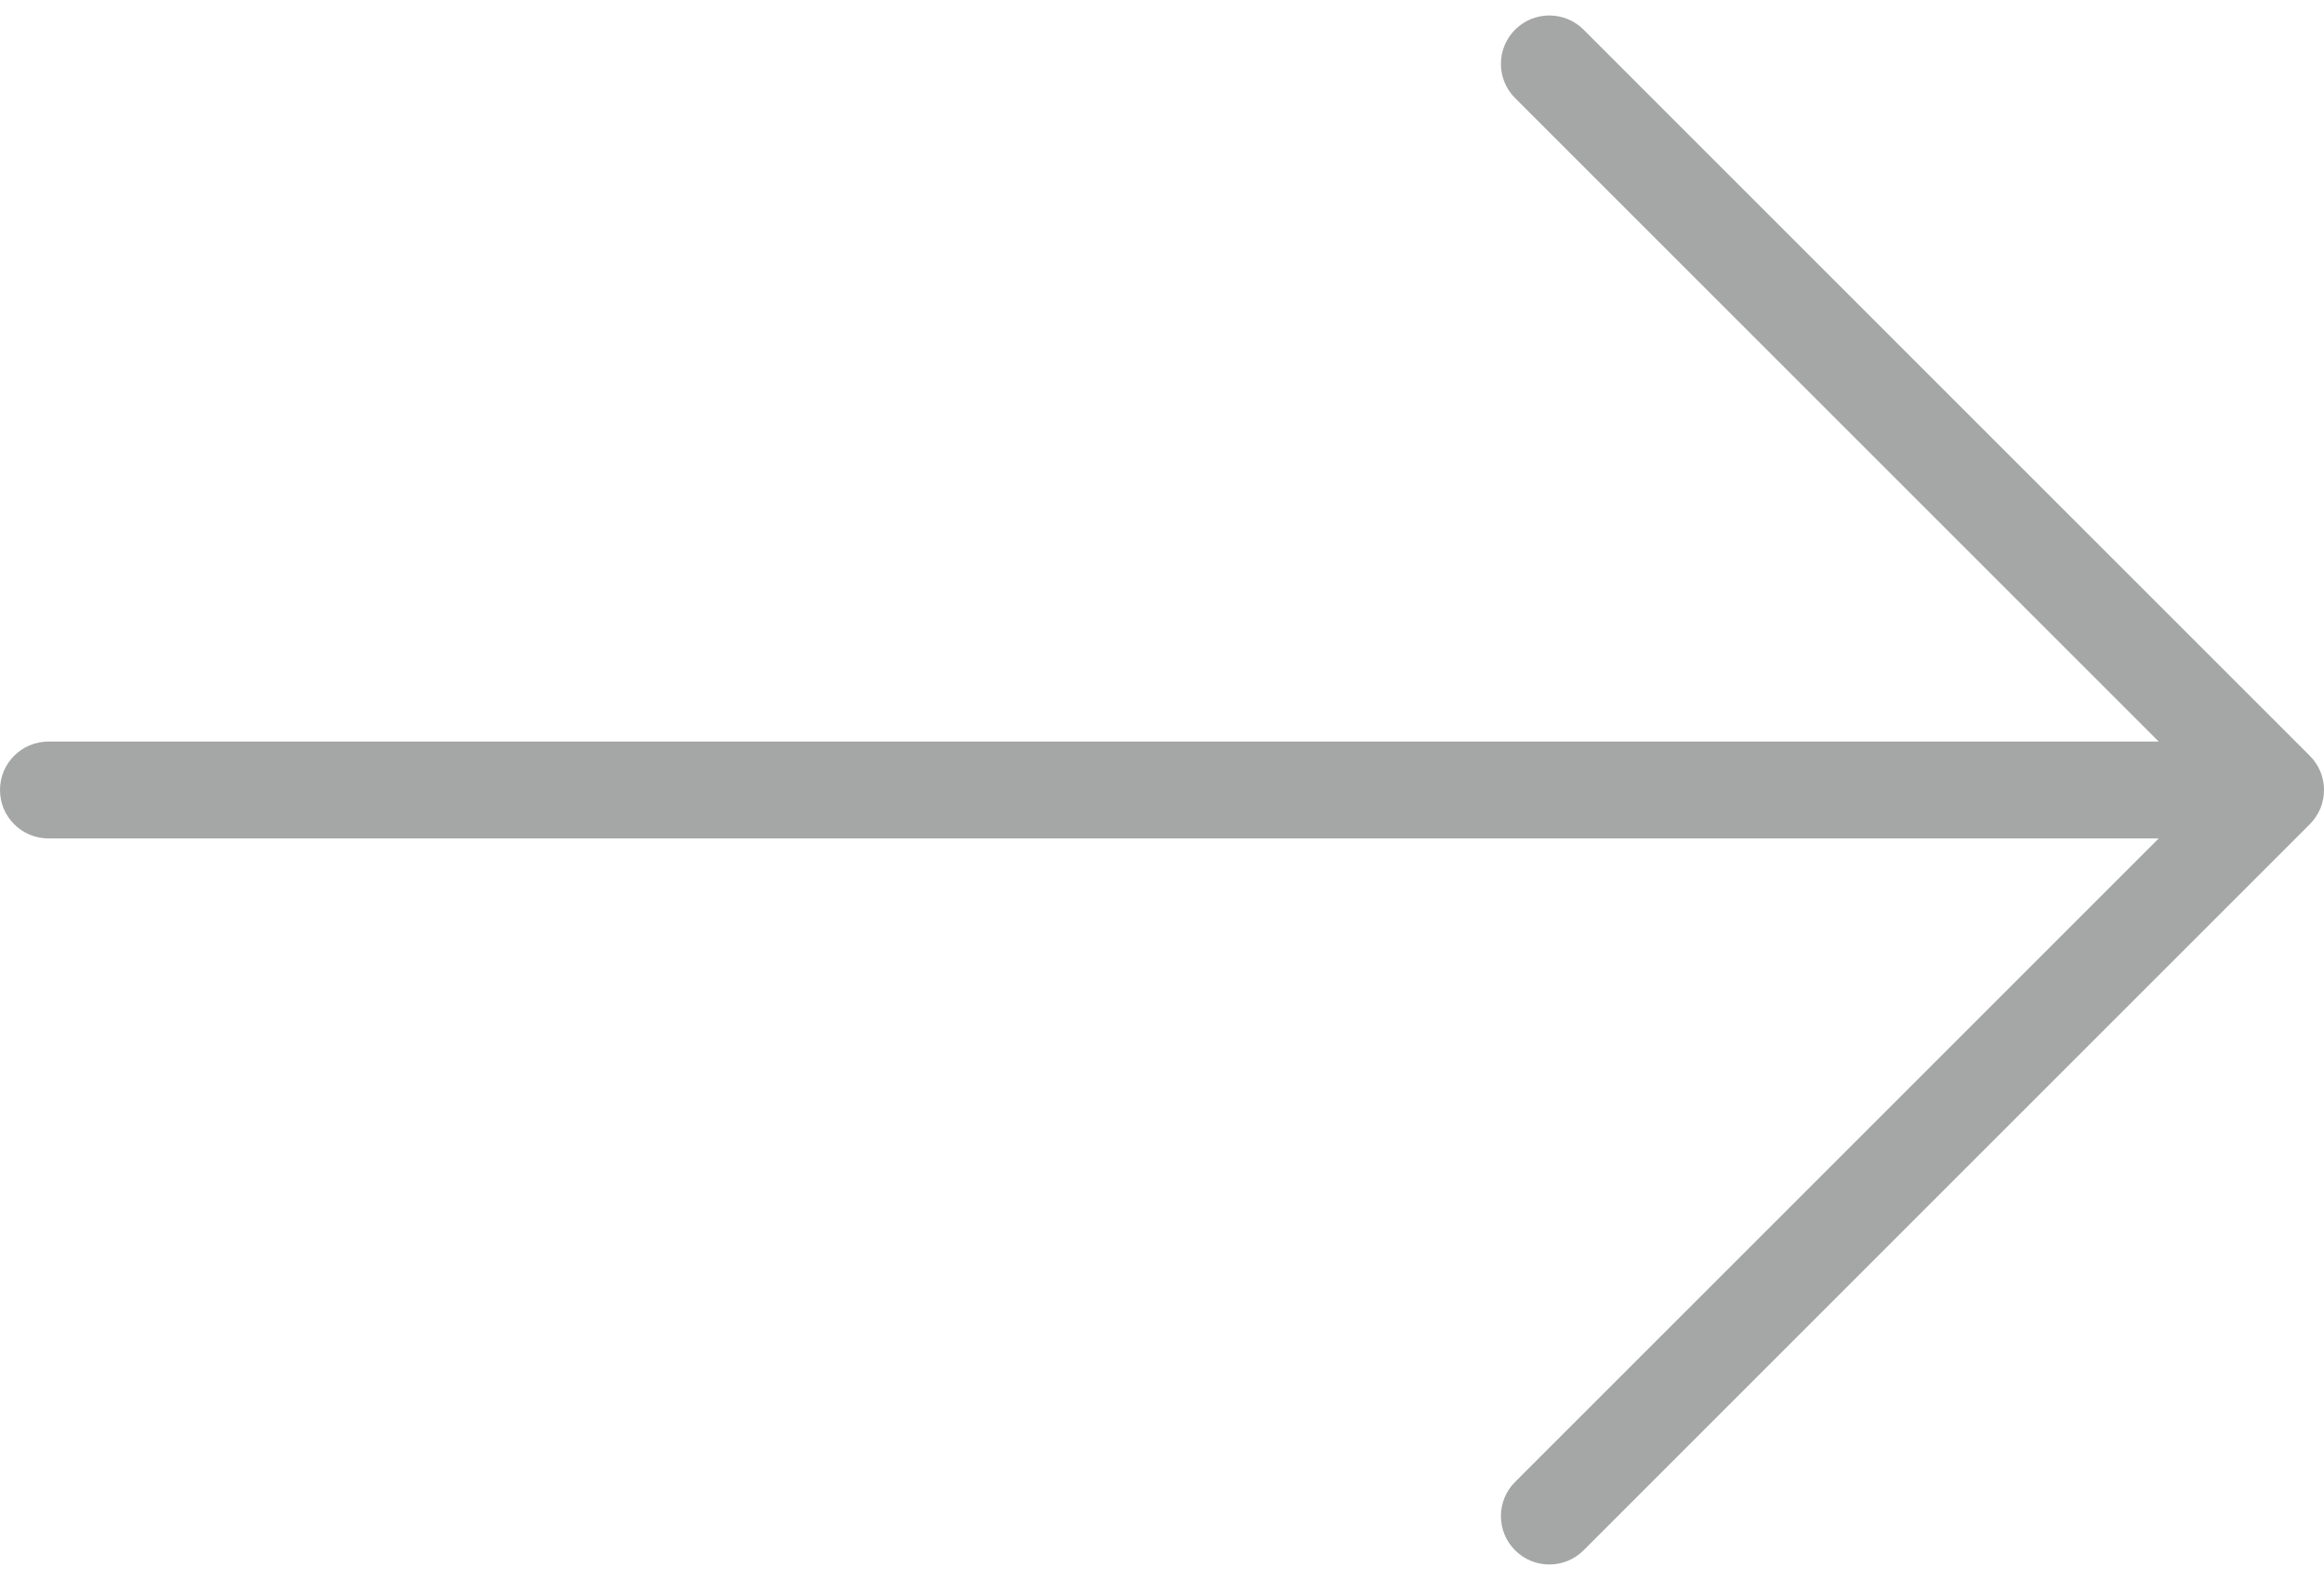 <svg width="50" height="34" viewBox="0 0 50 34" fill="none" xmlns="http://www.w3.org/2000/svg">
<path d="M1.042 18.042L46.444 18.042L32.597 31.889C32.19 32.295 32.19 32.955 32.597 33.361C33.004 33.768 33.663 33.768 34.07 33.361L49.695 17.736C50.102 17.329 50.102 16.67 49.695 16.264L34.07 0.638C33.866 0.435 33.6 0.333 33.333 0.333C33.067 0.333 32.8 0.435 32.597 0.638C32.19 1.045 32.19 1.705 32.597 2.111L46.444 15.958L1.042 15.958C0.466 15.958 -3.43323e-05 16.424 -3.43323e-05 17C-3.43323e-05 17.576 0.466 18.042 1.042 18.042Z" fill="#a5a6a6"/>
</svg>
